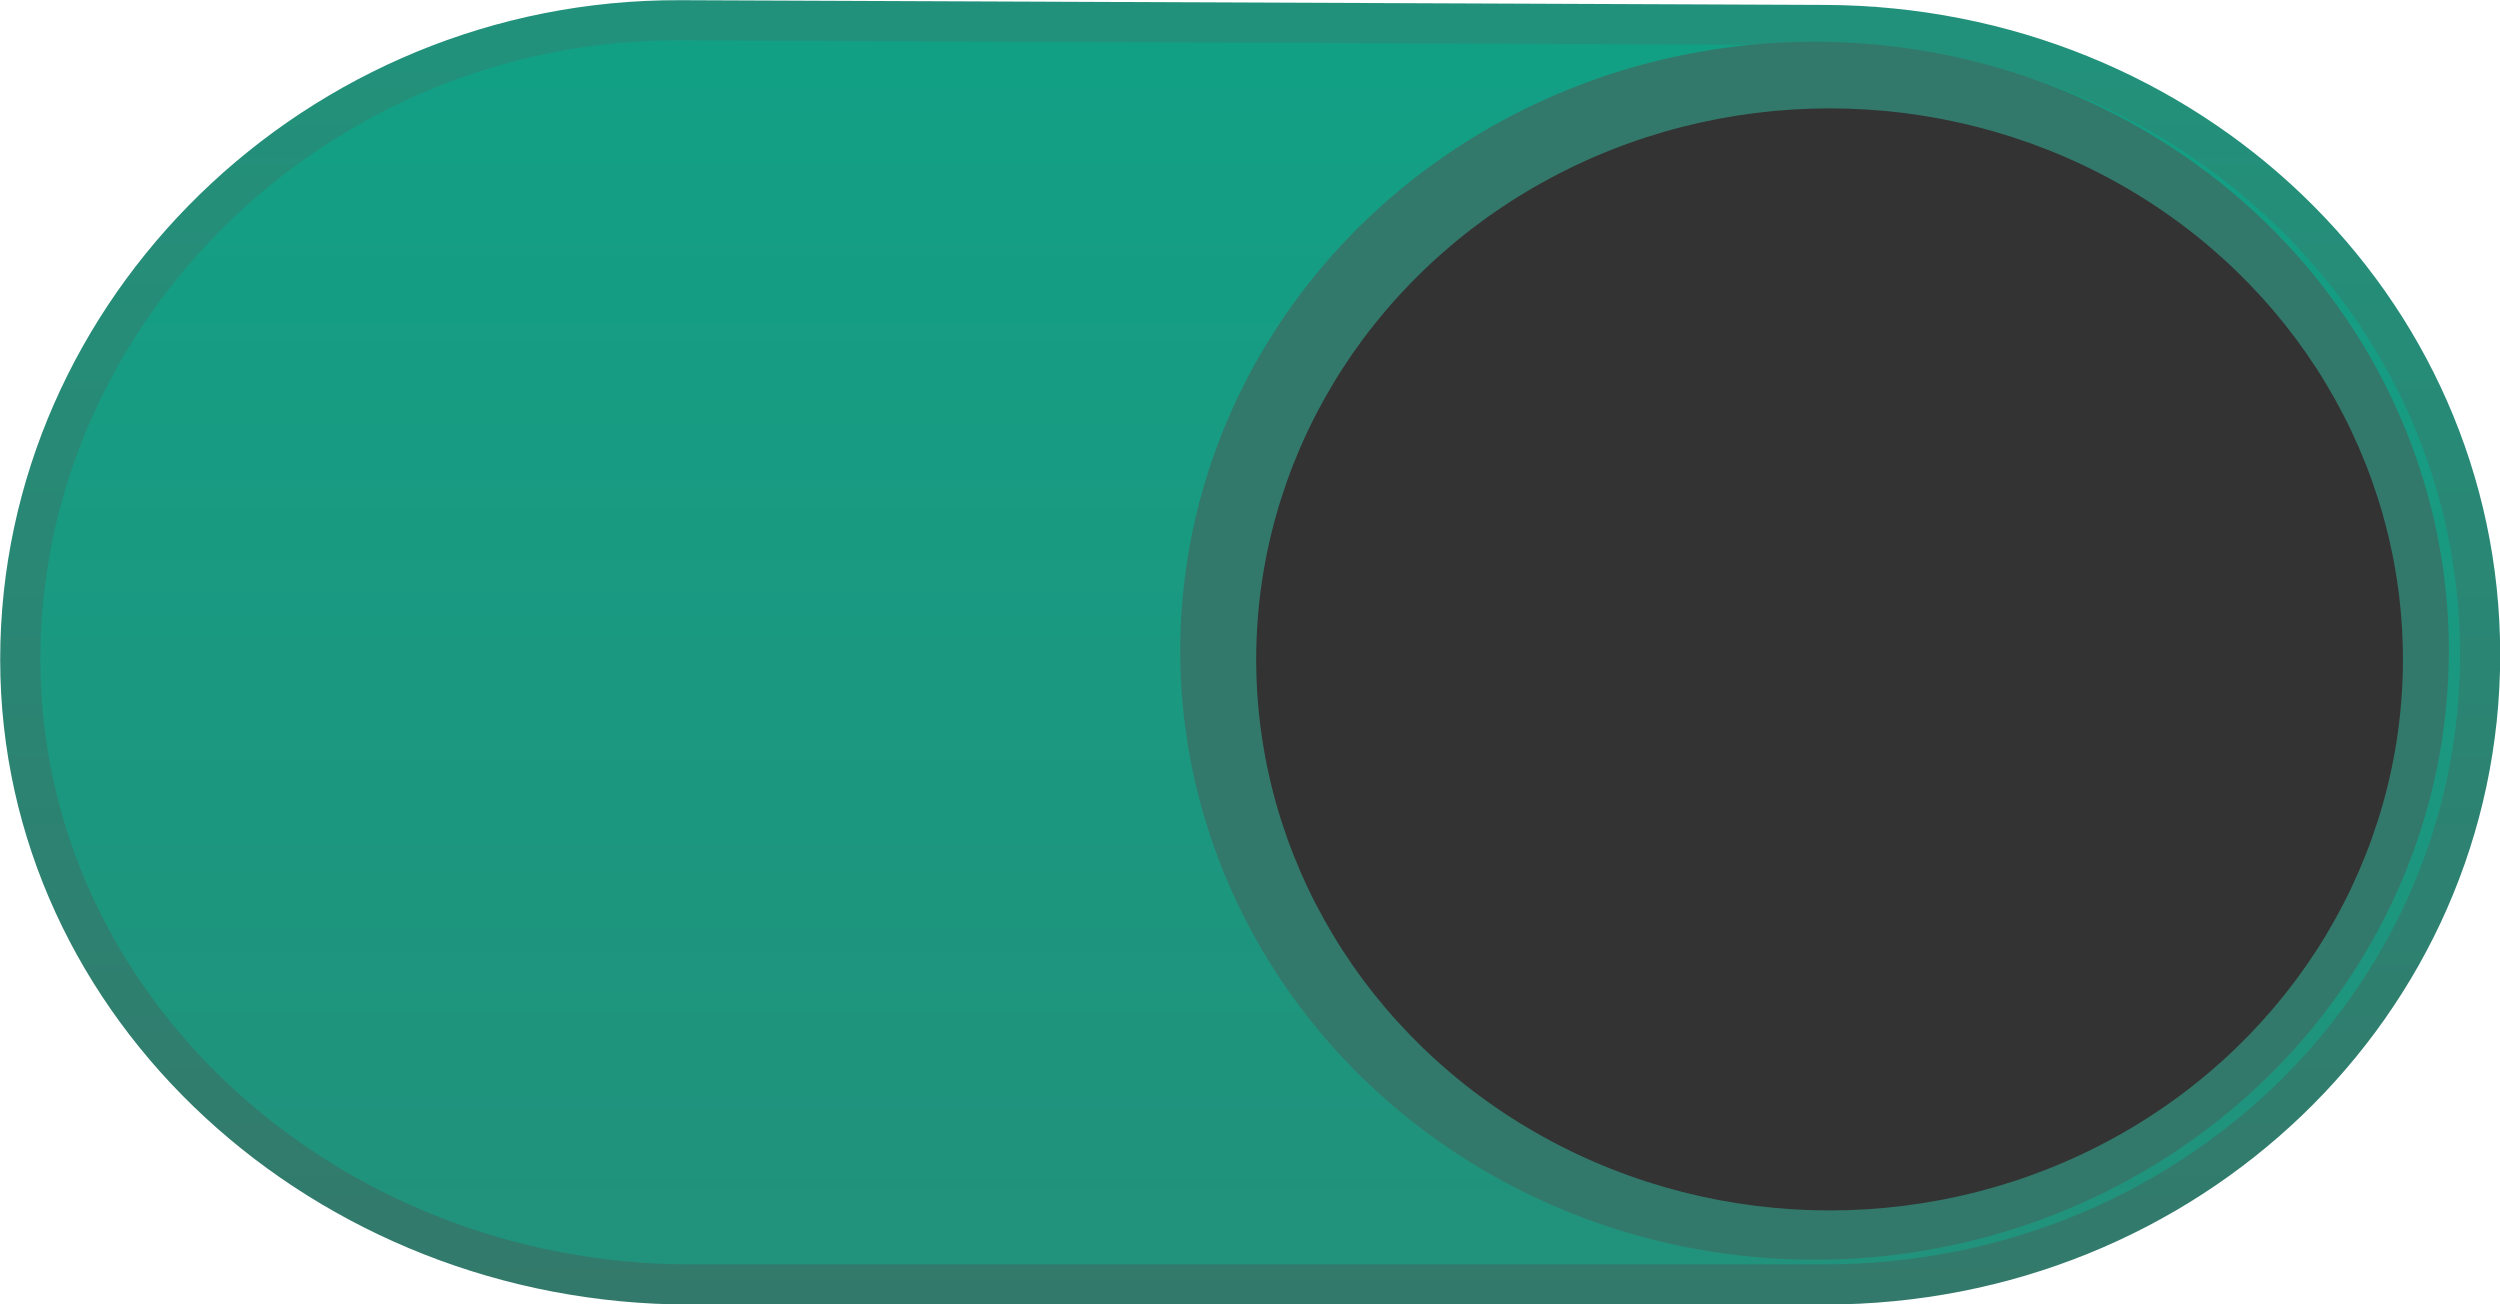 <?xml version="1.0" encoding="UTF-8" standalone="no"?>
<svg
   xmlns:dc="http://purl.org/dc/elements/1.1/"
   xmlns:cc="http://creativecommons.org/ns#"
   xmlns:rdf="http://www.w3.org/1999/02/22-rdf-syntax-ns#"
   xmlns:svg="http://www.w3.org/2000/svg"
   xmlns="http://www.w3.org/2000/svg"
   xmlns:xlink="http://www.w3.org/1999/xlink"
   xmlns:sodipodi="http://sodipodi.sourceforge.net/DTD/sodipodi-0.dtd"
   xmlns:inkscape="http://www.inkscape.org/namespaces/inkscape"
   sodipodi:docname="toggle-on.svg"
   inkscape:version="1.0 (4035a4fb49, 2020-05-01)"
   version="1.1"
   id="svg2"
   viewBox="0 0 46 24"
   height="24"
   width="46">
  <defs
     id="defs4">
    <linearGradient
       id="linearGradient849"
       inkscape:collect="always">
      <stop
         id="stop845"
         offset="0"
         style="stop-color:#22917b;stop-opacity:1" />
      <stop
         id="stop847"
         offset="1"
         style="stop-color:#33796b;stop-opacity:1" />
    </linearGradient>
    <linearGradient
       id="linearGradient857"
       inkscape:collect="always">
      <stop
         id="stop853"
         offset="0"
         style="stop-color:#12a085;stop-opacity:1" />
      <stop
         id="stop855"
         offset="1"
         style="stop-color:#22917b;stop-opacity:1" />
    </linearGradient>
    <linearGradient
       gradientTransform="matrix(-1.507,0,0,-1.448,36.993,2548.315)"
       gradientUnits="userSpaceOnUse"
       y2="1034.362"
       x2="15"
       y1="1050.362"
       x1="15"
       id="linearGradient4521"
       xlink:href="#linearGradient857"
       inkscape:collect="always" />
    <linearGradient
       gradientTransform="matrix(-1.507,0,0,-1.448,36.993,2548.315)"
       gradientUnits="userSpaceOnUse"
       y2="1034.362"
       x2="19"
       y1="1050.362"
       x1="19"
       id="linearGradient4529"
       xlink:href="#linearGradient849"
       inkscape:collect="always" />
    <filter
       height="1.072"
       y="-0.036"
       width="1.072"
       x="-0.036"
       id="filter4549"
       style="color-interpolation-filters:sRGB"
       inkscape:collect="always">
      <feGaussianBlur
         id="feGaussianBlur4551"
         stdDeviation="0.219"
         inkscape:collect="always" />
    </filter>
  </defs>
  <sodipodi:namedview
     inkscape:document-rotation="0"
     fit-margin-bottom="0.1"
     fit-margin-right="0.1"
     fit-margin-left="0.1"
     fit-margin-top="0.1"
     inkscape:snap-nodes="true"
     inkscape:snap-global="false"
     inkscape:bbox-nodes="true"
     inkscape:snap-bbox="true"
     inkscape:window-maximized="0"
     inkscape:window-y="24"
     inkscape:window-x="344"
     inkscape:window-height="999"
     inkscape:window-width="1485"
     width="40px"
     units="px"
     showgrid="true"
     inkscape:current-layer="layer1"
     inkscape:document-units="px"
     inkscape:cy="13.508824"
     inkscape:cx="22.926128"
     inkscape:zoom="29.581718"
     inkscape:pageshadow="2"
     inkscape:pageopacity="0.0"
     borderopacity="1.0"
     bordercolor="#666666"
     pagecolor="#ffffff"
     id="base">
    <inkscape:grid
       originy="-1.834"
       originx="-1.908"
       id="grid4136"
       type="xygrid" />
  </sodipodi:namedview>
  <g
     transform="translate(-1.908,-1026.528)"
     id="layer1"
     inkscape:groupmode="layer"
     inkscape:label="Layer 1">
    <path
       sodipodi:nodetypes="sssssss"
       inkscape:connector-curvature="0"
       id="rect4140"
       d="M 35.486,1050.162 H 14.597 c -6.68,0 -12.316,-5.082 -12.316,-11.501 0,-6.419 5.464,-11.787 12.143,-11.76 l 21.061,0.087 c 6.68,0.027 12.057,5.168 12.057,11.587 0,6.419 -5.378,11.587 -12.057,11.587 z"
       style="fill:url(#linearGradient4521);fill-opacity:1;stroke:url(#linearGradient4529);stroke-width:0.739;stroke-miterlimit:4;stroke-dasharray:none;stroke-opacity:1" />
    <ellipse
       transform="matrix(1.511,0,0,-1.459,-10.252,2559.802)"
       ry="7.274"
       rx="7.318"
       cy="1042.701"
       cx="30.144"
       id="path4142"
       style="fill:#33796b;fill-opacity:1;stroke:#33796b;stroke-width:0.812;stroke-miterlimit:4;stroke-dasharray:none;stroke-opacity:1;filter:url(#filter4549)" />
    <ellipse
       ry="10.139"
       rx="10.55"
       style="fill:#333333;fill-opacity:1;stroke:none;stroke-width:1.724"
       id="circle4531"
       cx="35.572"
       cy="-1038.661"
       transform="scale(1,-1)" />
  </g>
</svg>
